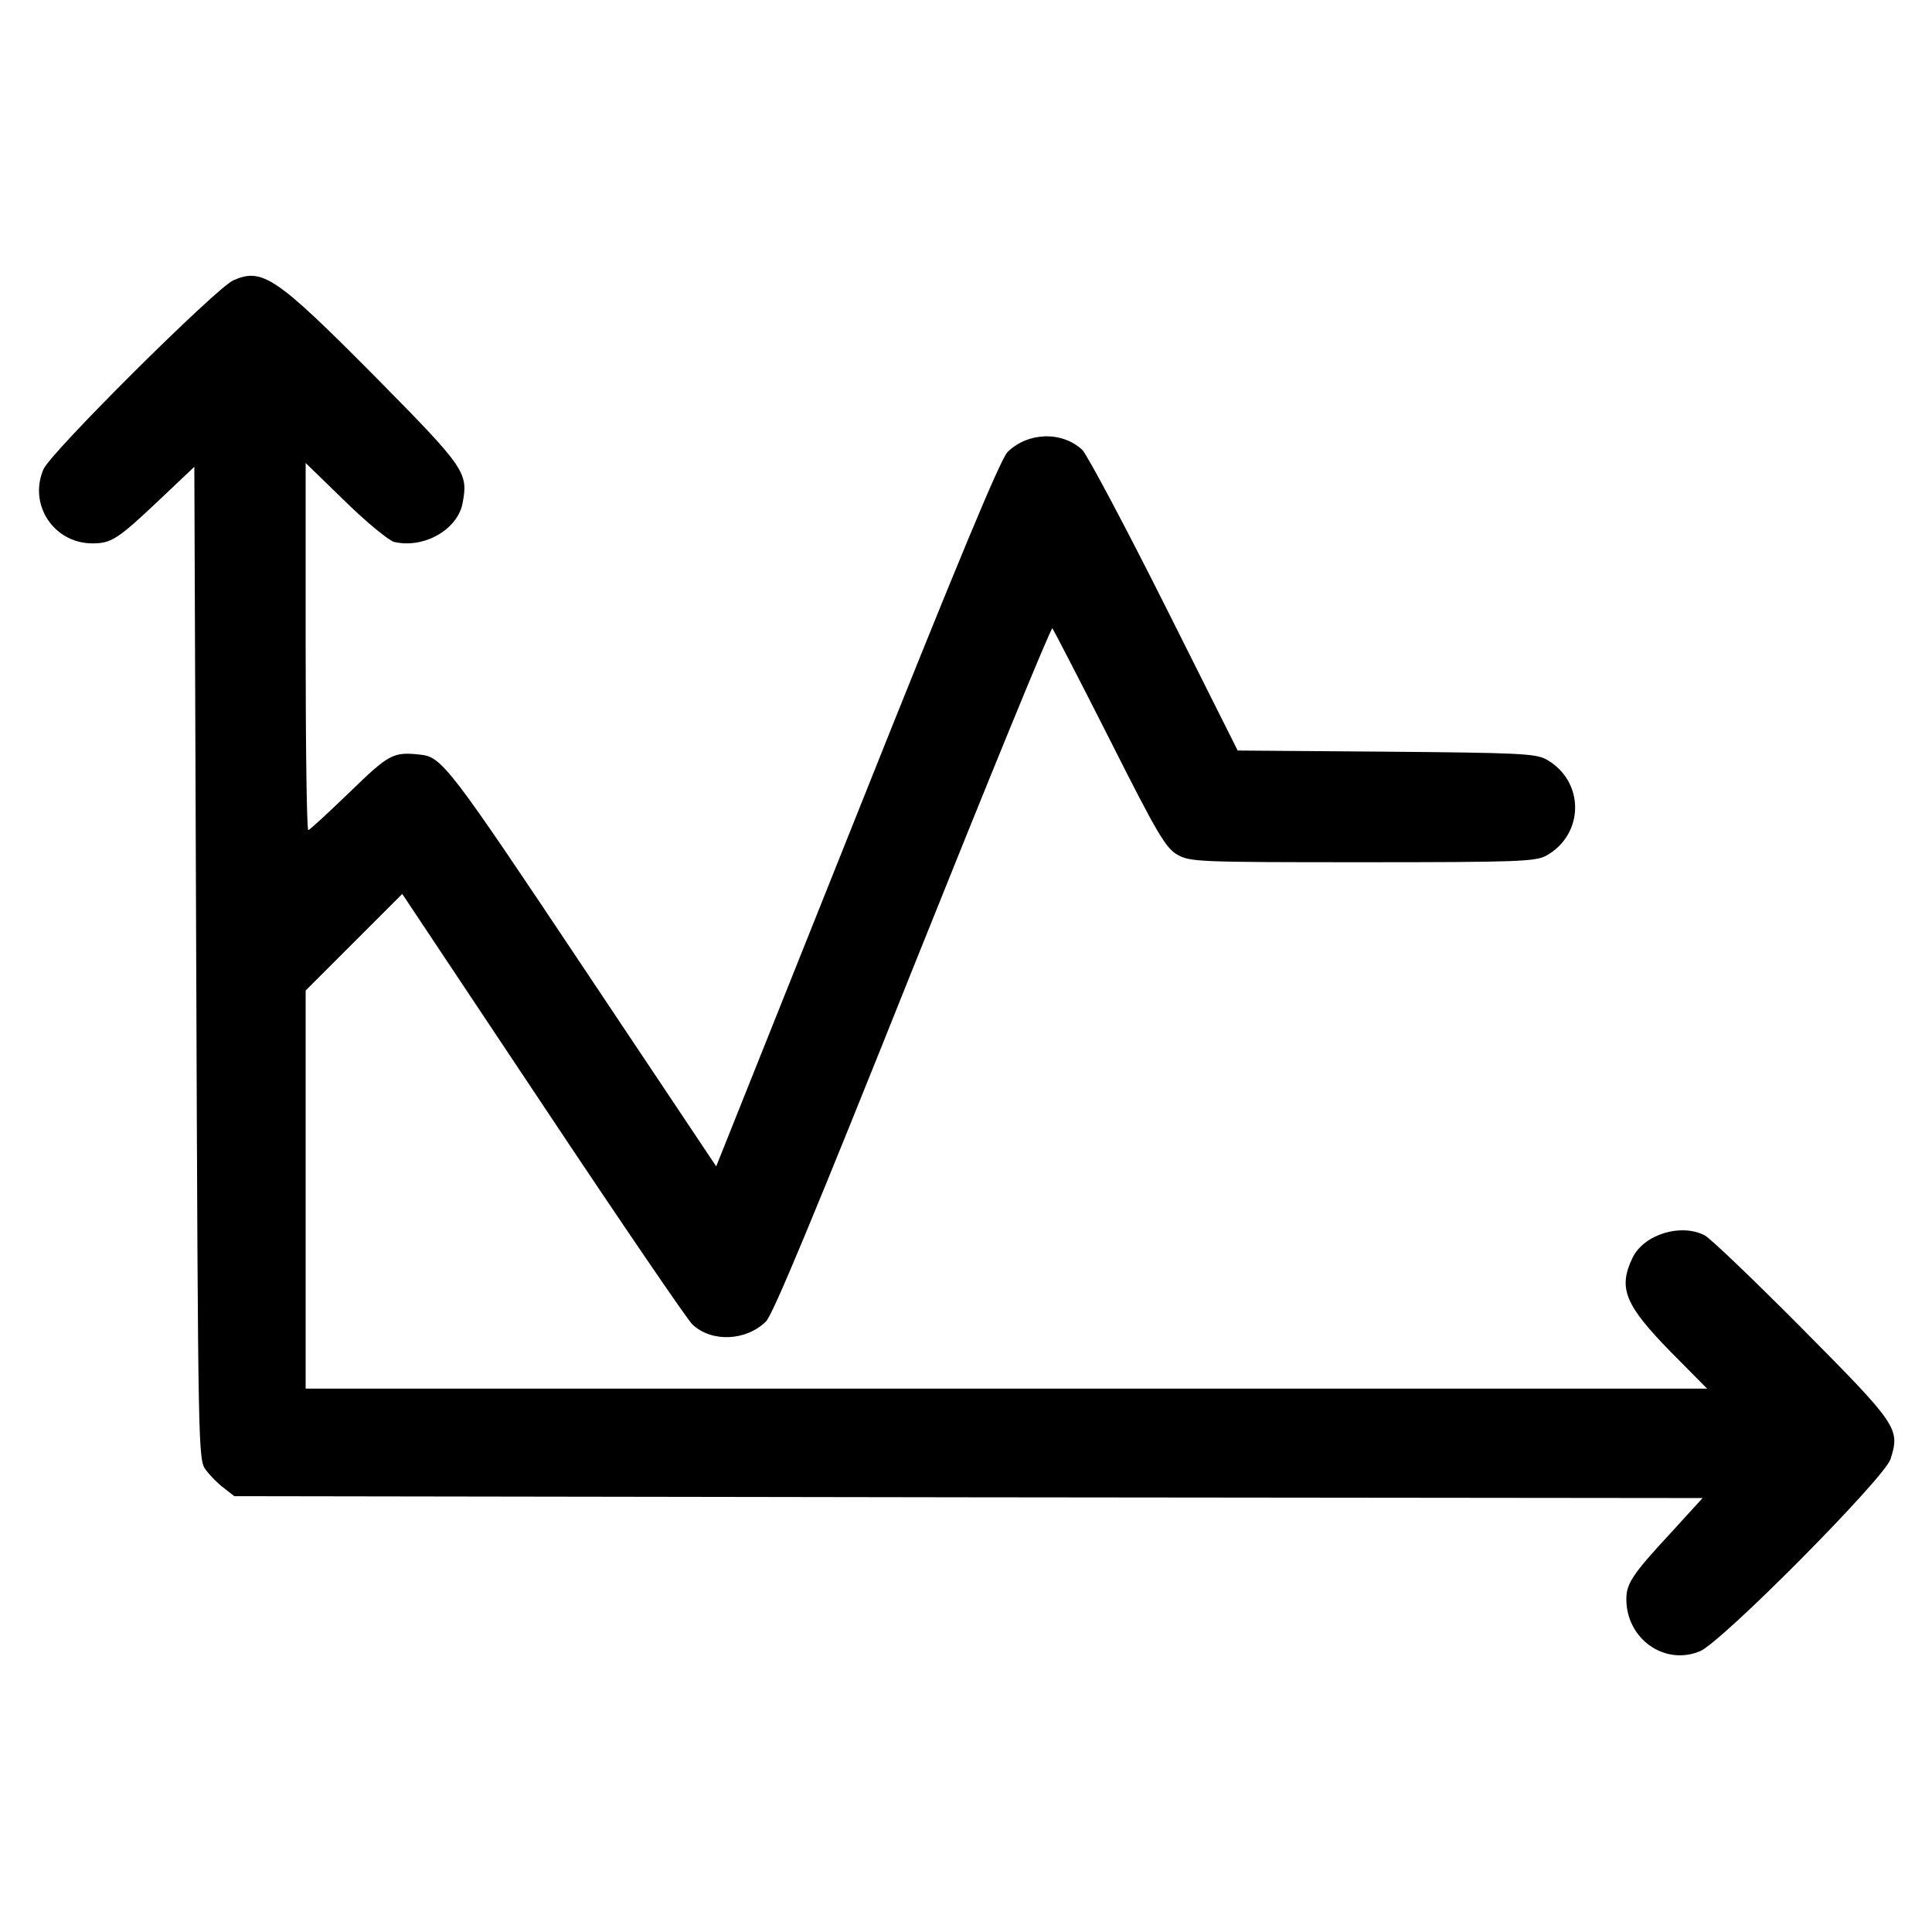 <?xml version="1.0" standalone="no"?>
<!DOCTYPE svg PUBLIC "-//W3C//DTD SVG 20010904//EN"
 "http://www.w3.org/TR/2001/REC-SVG-20010904/DTD/svg10.dtd">
<svg version="1.0" xmlns="http://www.w3.org/2000/svg"
 width="512pt" height="512pt" viewBox="0 0 512 512"
 preserveAspectRatio="xMidYMid meet">

<g transform="translate(0,512) scale(0.1,-0.1)"
fill="#000000" stroke="none">
<path d="M618 4377 c-46 -21 -485 -457 -503 -501 -40 -94 28 -196 130 -196 50
0 67 11 175 113 l95 90 5 -1316 c5 -1309 5 -1316 26 -1343 11 -15 33 -37 48
-48 l27 -21 1946 -3 1945 -2 -83 -91 c-102 -110 -119 -135 -119 -177 0 -105
101 -177 195 -138 58 24 489 459 505 509 26 81 19 91 -233 345 -128 129 -244
240 -259 248 -63 33 -162 3 -192 -60 -38 -80 -20 -124 101 -248 l97 -98 -1857
0 -1857 0 0 528 0 527 128 128 128 128 373 -560 c205 -308 383 -569 396 -581
51 -48 142 -44 195 8 19 20 128 282 389 935 200 499 366 905 370 902 3 -4 71
-135 151 -293 127 -252 149 -289 180 -307 34 -19 53 -20 490 -20 413 0 458 2
487 17 103 57 103 199 0 256 -29 15 -74 17 -425 20 l-392 3 -194 387 c-107
213 -205 397 -218 410 -54 50 -144 47 -198 -6 -19 -20 -131 -288 -399 -960
l-373 -933 -354 530 c-351 526 -373 555 -429 561 -73 8 -83 3 -189 -100 -57
-55 -106 -100 -109 -100 -4 0 -7 219 -7 487 l0 486 104 -101 c57 -56 116 -104
130 -108 78 -19 169 32 182 103 15 81 8 92 -234 337 -261 263 -297 287 -374
253z"/>
</g>
</svg>
